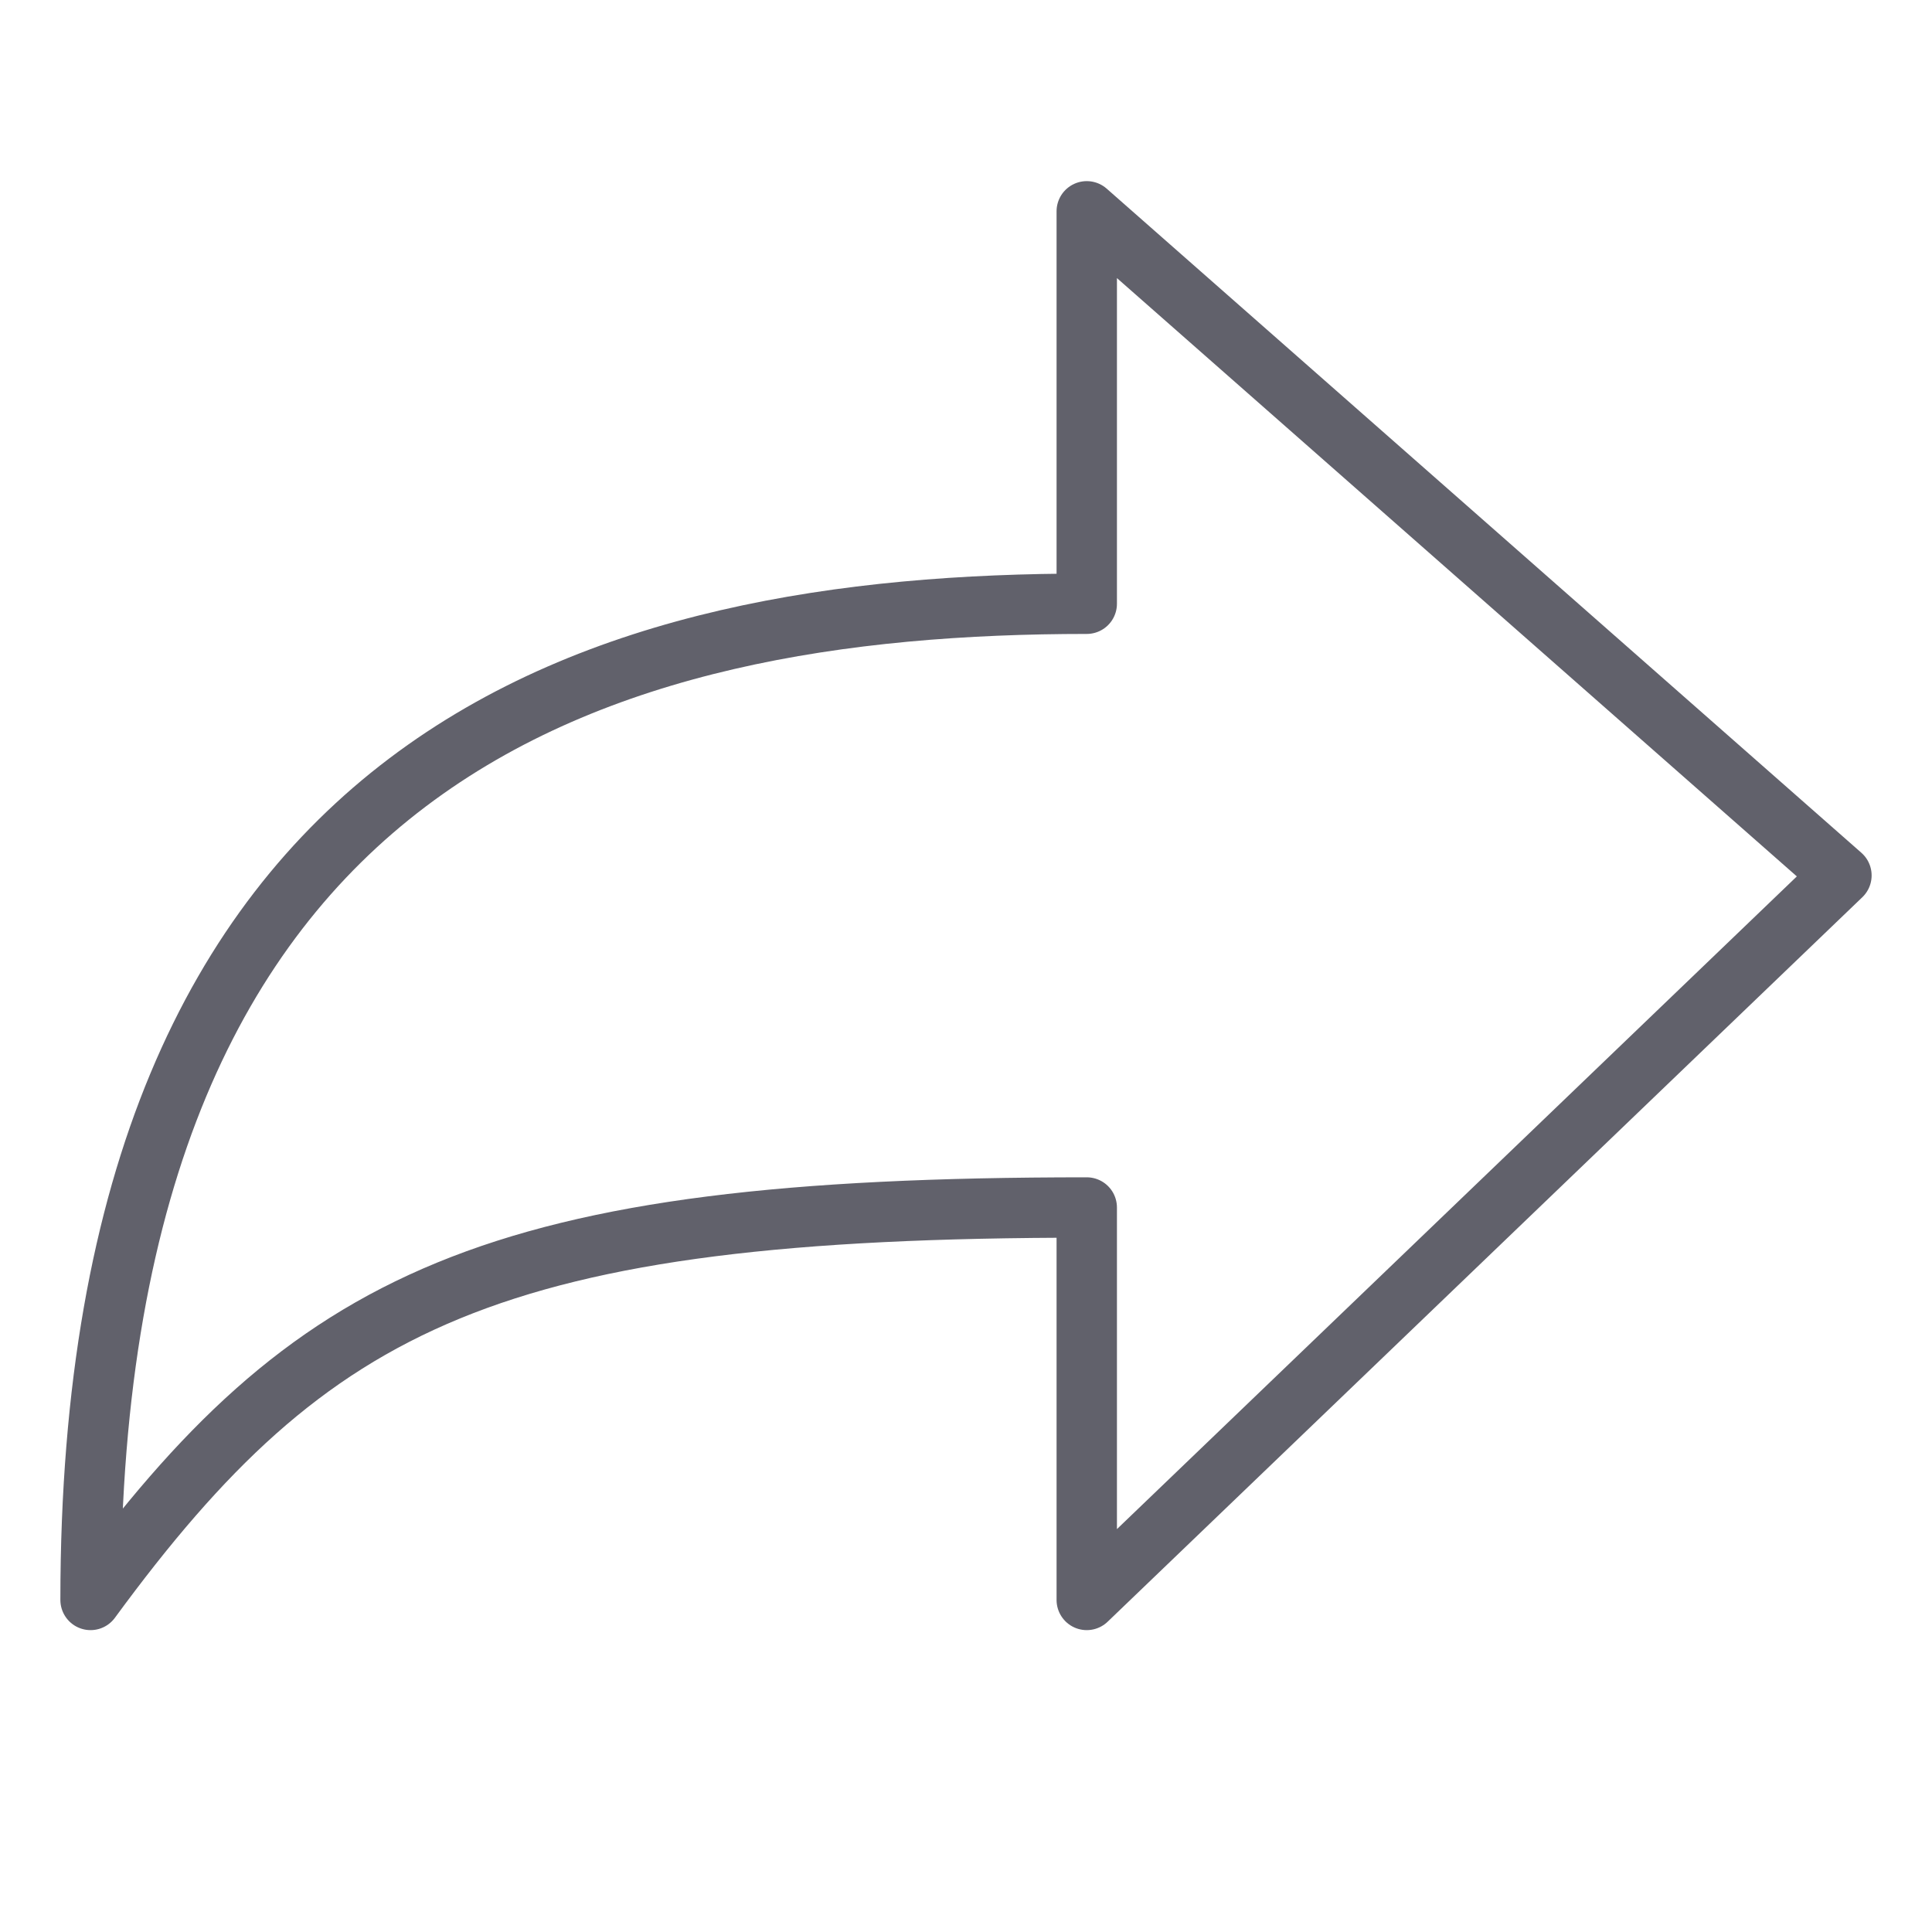 <svg xmlns="http://www.w3.org/2000/svg" height="24" width="24" viewBox="0 0 64 64"><g stroke-linecap="round" fill="#61616b" stroke-linejoin="round" class="nc-icon-wrapper"><path fill="none" stroke="#61616b" stroke-width="2" d="M61,29L36,7v13 C19.986,20,3,24.797,3,53c7.333-10,13.295-13,33-13v13L61,29z"></path></g></svg>